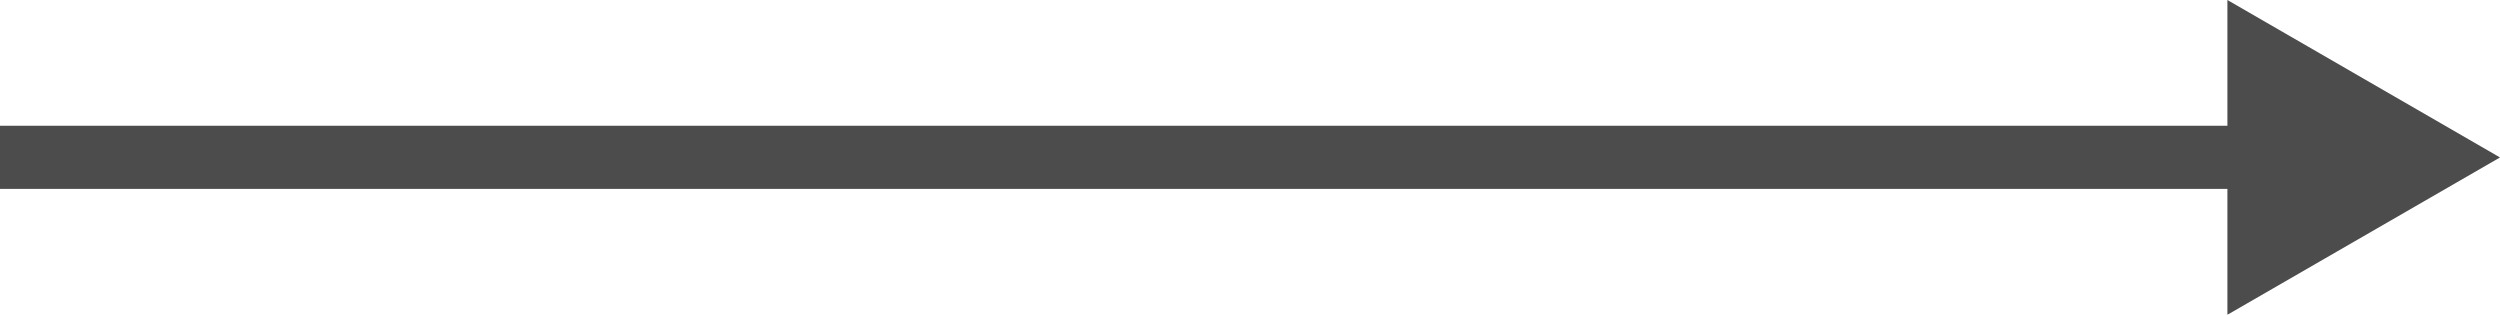 <svg xmlns="http://www.w3.org/2000/svg" viewBox="0 0 198 24.93"><defs><style>.cls-1{opacity:0.7;}.cls-2{fill:none;stroke:#000;stroke-miterlimit:10;stroke-width:5px;}</style></defs><title>Recurso 1</title><g id="Capa_2" data-name="Capa 2"><g id="Capa_1-2" data-name="Capa 1"><g class="cls-1"><line y1="12.46" x2="198" y2="12.46"/><line class="cls-2" y1="12.46" x2="180.06" y2="12.46"/><polygon points="176.41 24.93 198 12.47 176.41 0 176.41 24.93"/></g></g></g></svg>